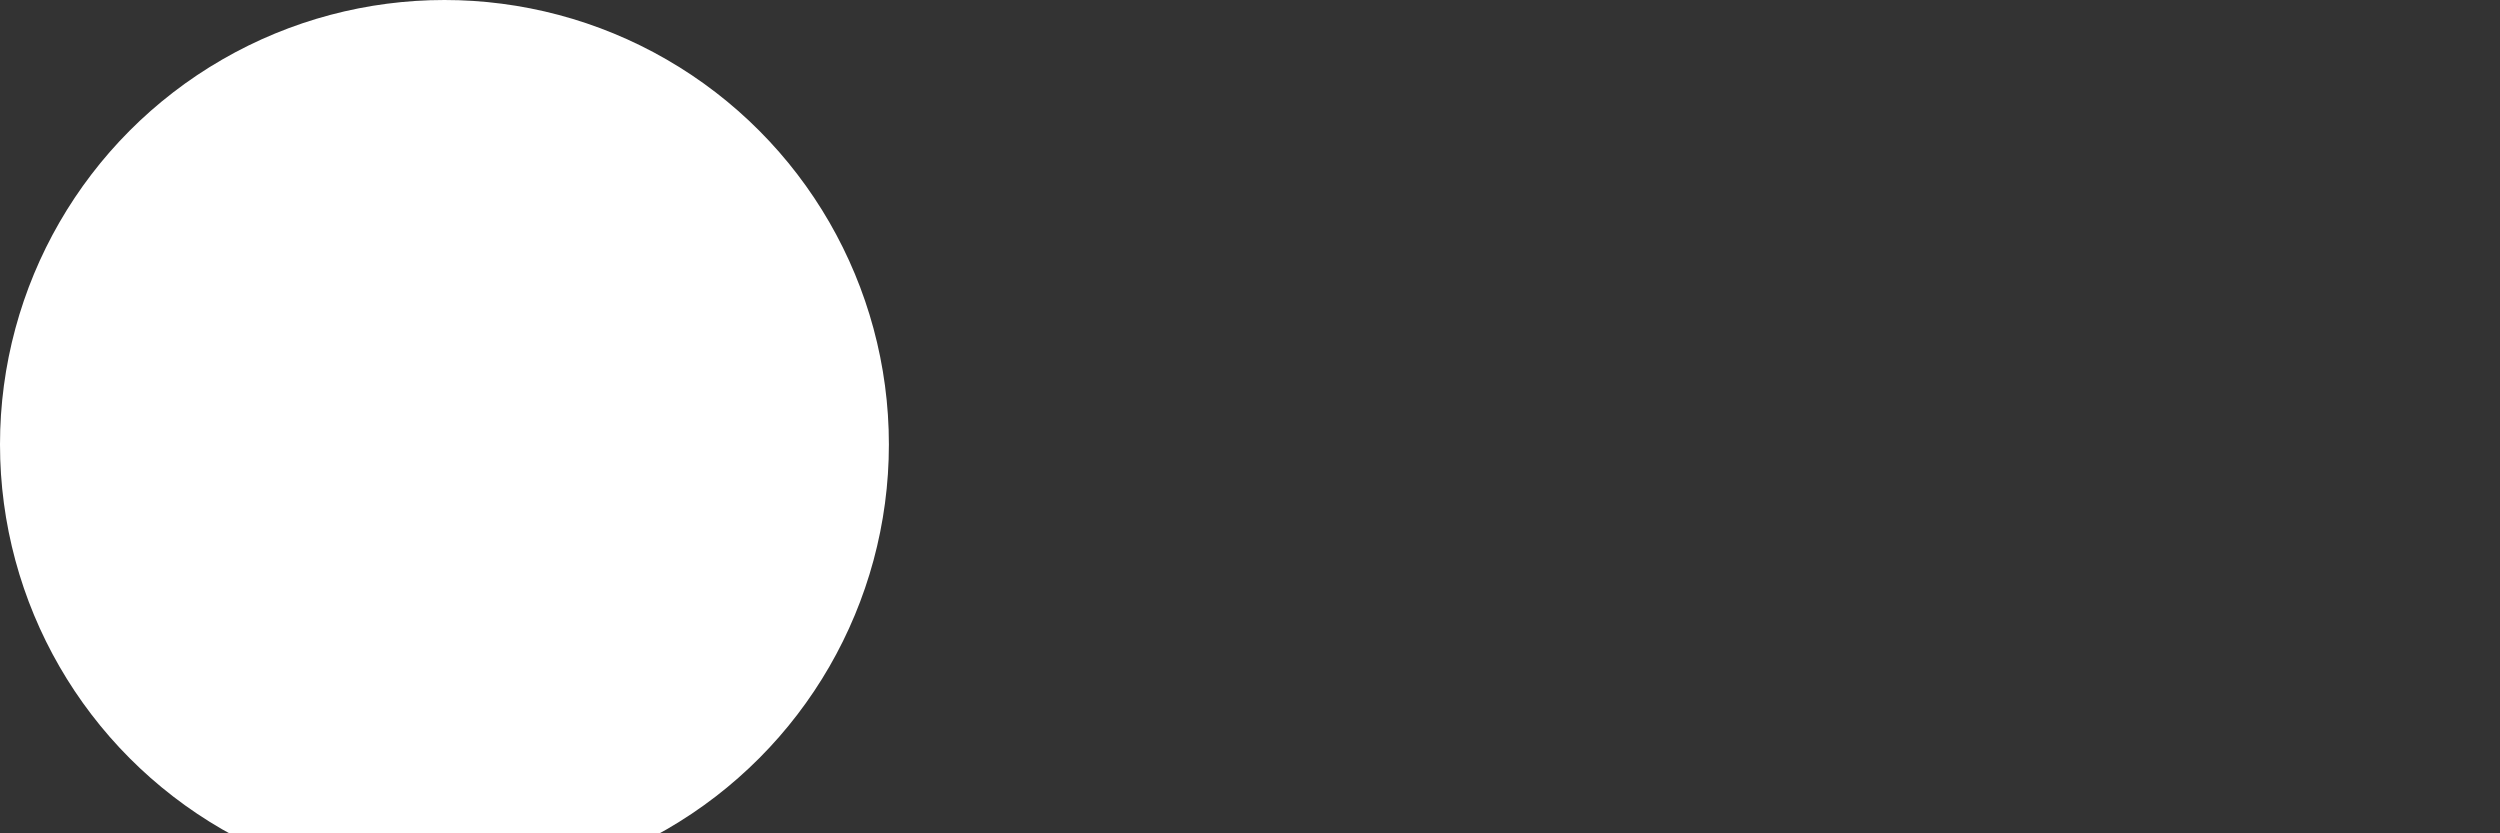<?xml version="1.0" encoding="utf-8"?>
<!-- Generator: Adobe Illustrator 24.1.0, SVG Export Plug-In . SVG Version: 6.00 Build 0)  -->
<svg version="1.1" id="Layer_1" xmlns="http://www.w3.org/2000/svg" xmlns:xlink="http://www.w3.org/1999/xlink" x="0px" y="0px"
	 viewBox="0 0 4.5 1.5" style="enable-background:new 0 0 4.5 1.5;" xml:space="preserve">
<rect x="0" y="0" width="4.5" height="1.5" fill="#333333" stroke="none"/>
<style type="text/css">
	.st0{fill:#FFFFFF;}
</style>
<circle class="st0" cx="0.8" cy="0.8" r="0.8"/>
</svg>
